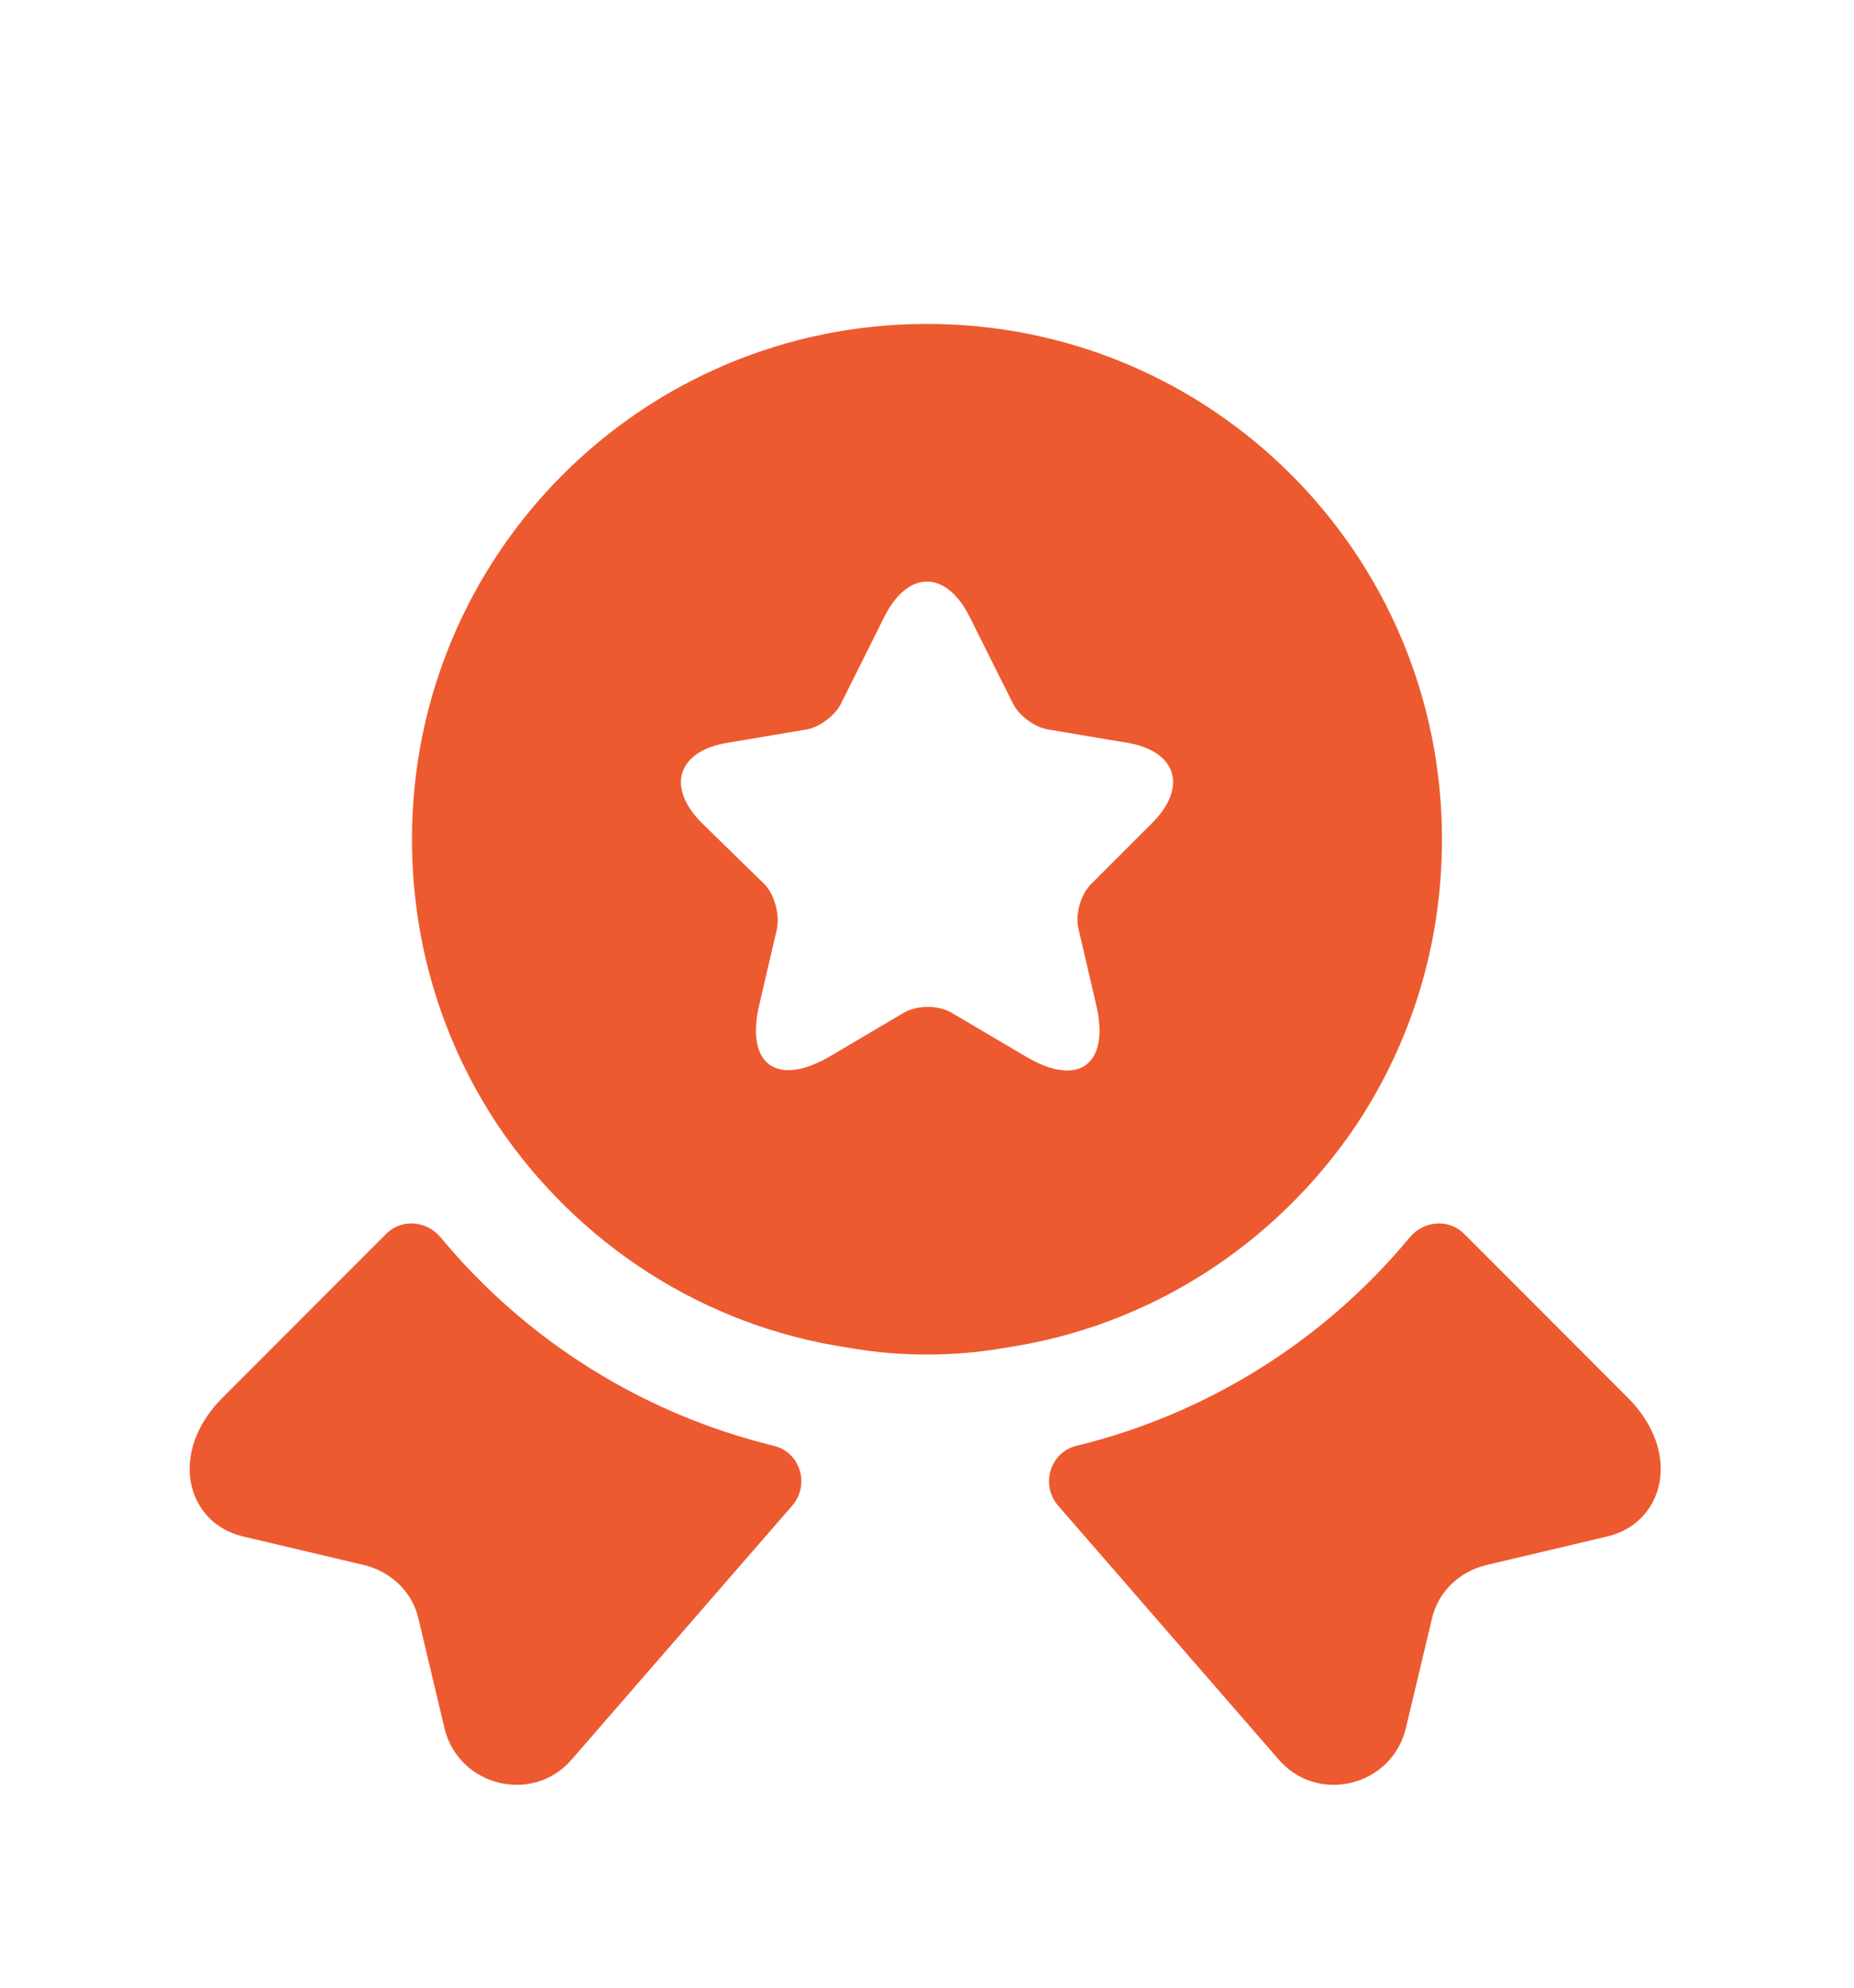 <svg width="42" height="45" viewBox="0 0 42 45" fill="none" xmlns="http://www.w3.org/2000/svg">
<g filter="url(#filter0_d_207_9018)">
<path d="M36.417 30.783L33.667 31.433C33.05 31.583 32.567 32.05 32.434 32.666L31.85 35.116C31.534 36.45 29.834 36.866 28.95 35.816L23.967 30.083C23.567 29.616 23.784 28.883 24.384 28.733C27.334 28.016 29.984 26.366 31.934 24.016C32.25 23.633 32.817 23.583 33.167 23.933L36.867 27.633C38.134 28.899 37.684 30.483 36.417 30.783Z" fill="#ED5A30"/>
<path d="M5.5 30.783L8.25 31.433C8.867 31.583 9.35 32.05 9.484 32.666L10.067 35.116C10.384 36.45 12.084 36.866 12.967 35.816L17.95 30.083C18.35 29.616 18.134 28.883 17.534 28.733C14.584 28.016 11.934 26.366 9.984 24.016C9.667 23.633 9.1 23.583 8.75 23.933L5.05 27.633C3.784 28.899 4.234 30.483 5.5 30.783Z" fill="#ED5A30"/>
<path d="M21 3.333C14.55 3.333 9.333 8.55 9.333 15C9.333 17.416 10.05 19.633 11.283 21.483C13.083 24.15 15.933 26.033 19.25 26.516C19.816 26.616 20.4 26.666 21 26.666C21.6 26.666 22.183 26.616 22.75 26.516C26.066 26.033 28.916 24.15 30.716 21.483C31.95 19.633 32.666 17.416 32.666 15C32.666 8.55 27.45 3.333 21 3.333ZM26.1 14.633L24.716 16.016C24.483 16.25 24.35 16.7 24.433 17.033L24.833 18.75C25.15 20.1 24.433 20.633 23.233 19.916L21.566 18.933C21.266 18.75 20.766 18.75 20.466 18.933L18.8 19.916C17.6 20.616 16.883 20.1 17.2 18.75L17.6 17.033C17.666 16.716 17.55 16.25 17.316 16.016L15.9 14.633C15.083 13.816 15.35 13 16.483 12.816L18.266 12.516C18.566 12.466 18.916 12.2 19.05 11.933L20.033 9.966C20.566 8.9 21.433 8.9 21.966 9.966L22.95 11.933C23.083 12.2 23.433 12.466 23.75 12.516L25.533 12.816C26.65 13 26.916 13.816 26.1 14.633Z" fill="#ED5A30"/>
</g>
<defs>
<filter id="filter0_d_207_9018" x="-3" y="0" width="48" height="48" filterUnits="userSpaceOnUse" color-interpolation-filters="sRGB">
<feFlood flood-opacity="0" result="BackgroundImageFix"/>
<feColorMatrix in="SourceAlpha" type="matrix" values="0 0 0 0 0 0 0 0 0 0 0 0 0 0 0 0 0 0 127 0" result="hardAlpha"/>
<feOffset dy="4"/>
<feGaussianBlur stdDeviation="2"/>
<feComposite in2="hardAlpha" operator="out"/>
<feColorMatrix type="matrix" values="0 0 0 0 0 0 0 0 0 0 0 0 0 0 0 0 0 0 0.25 0"/>
<feBlend mode="normal" in2="BackgroundImageFix" result="effect1_dropShadow_207_9018"/>
<feBlend mode="normal" in="SourceGraphic" in2="effect1_dropShadow_207_9018" result="shape"/>
</filter>
</defs>
</svg>
